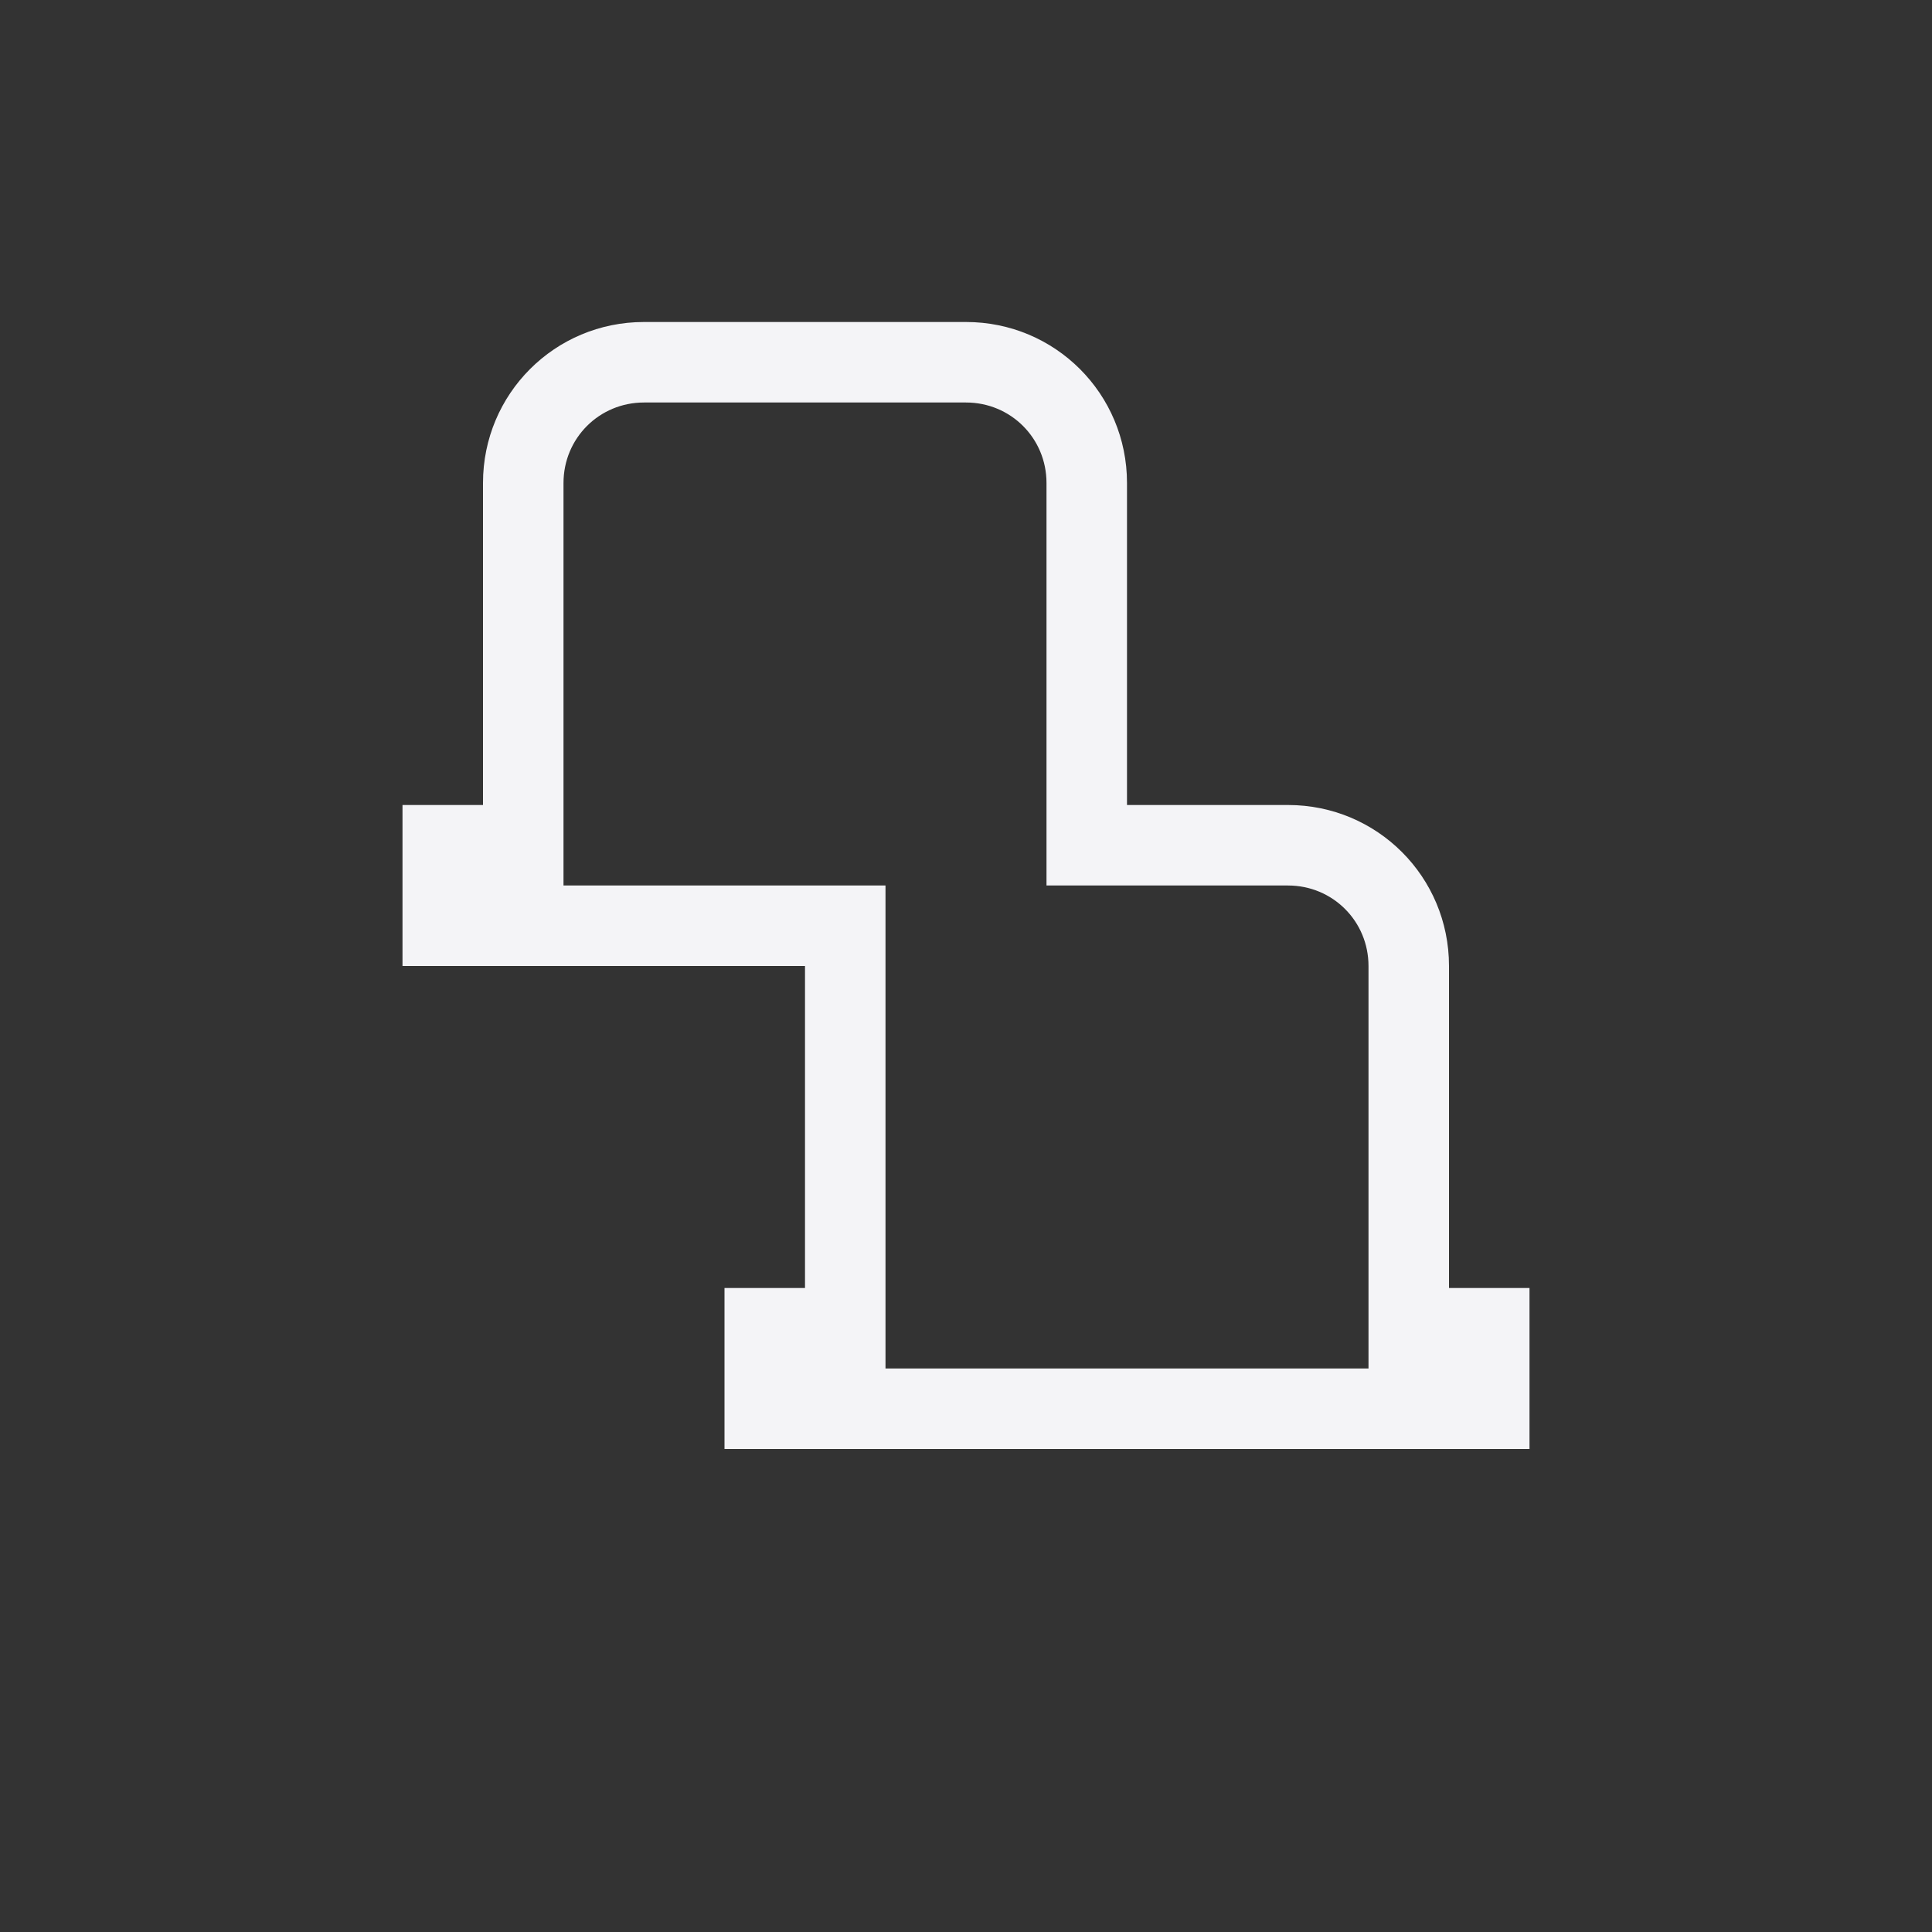 <?xml version="1.0" encoding="UTF-8"?>
<svg width="24px" height="24px" viewBox="0 0 24 24" version="1.1" xmlns="http://www.w3.org/2000/svg" xmlns:xlink="http://www.w3.org/1999/xlink">
    <rect x="0" y="0" width="24" height="24" fill="#333333" stroke="none"/>
    <!-- Generator: Sketch 51.3 (57544) - http://www.bohemiancoding.com/sketch -->
    <title>tab-duplicate</title>
    <desc>Created with Sketch.</desc>
    <defs></defs>
    <g id="tab-duplicate" stroke="none" stroke-width="1" fill="none" fill-rule="evenodd">
        <g id="97" transform="translate(5, 4)" fill="#f4f4f7" fill-rule="nonzero">
            <path d="M0.5,7 L1.5,7 L0.5,7 Z M1.5,7 L6,7 L6,13 L5.5,13 L12.5,13 L12,13 L12,8 C12,7.444 11.556,7 11,7 L8,7 L8,2 C8,1.444 7.556,1 7,1 L3,1 C2.444,1 2,1.444 2,2 L2,7 L1.5,7 Z M3,0 L7,0 C8.108,0 9,0.892 9,2 L9,6 L11,6 C12.108,6 13,6.892 13,8 L13,12 L14,12 L14,14 L4,14 L4,12 L5,12 L5,8 L0,8 L0,6 L1,6 L1,2 C1,0.892 1.892,0 3,0 Z" id="Shape"></path>
        </g>
    </g>
</svg>